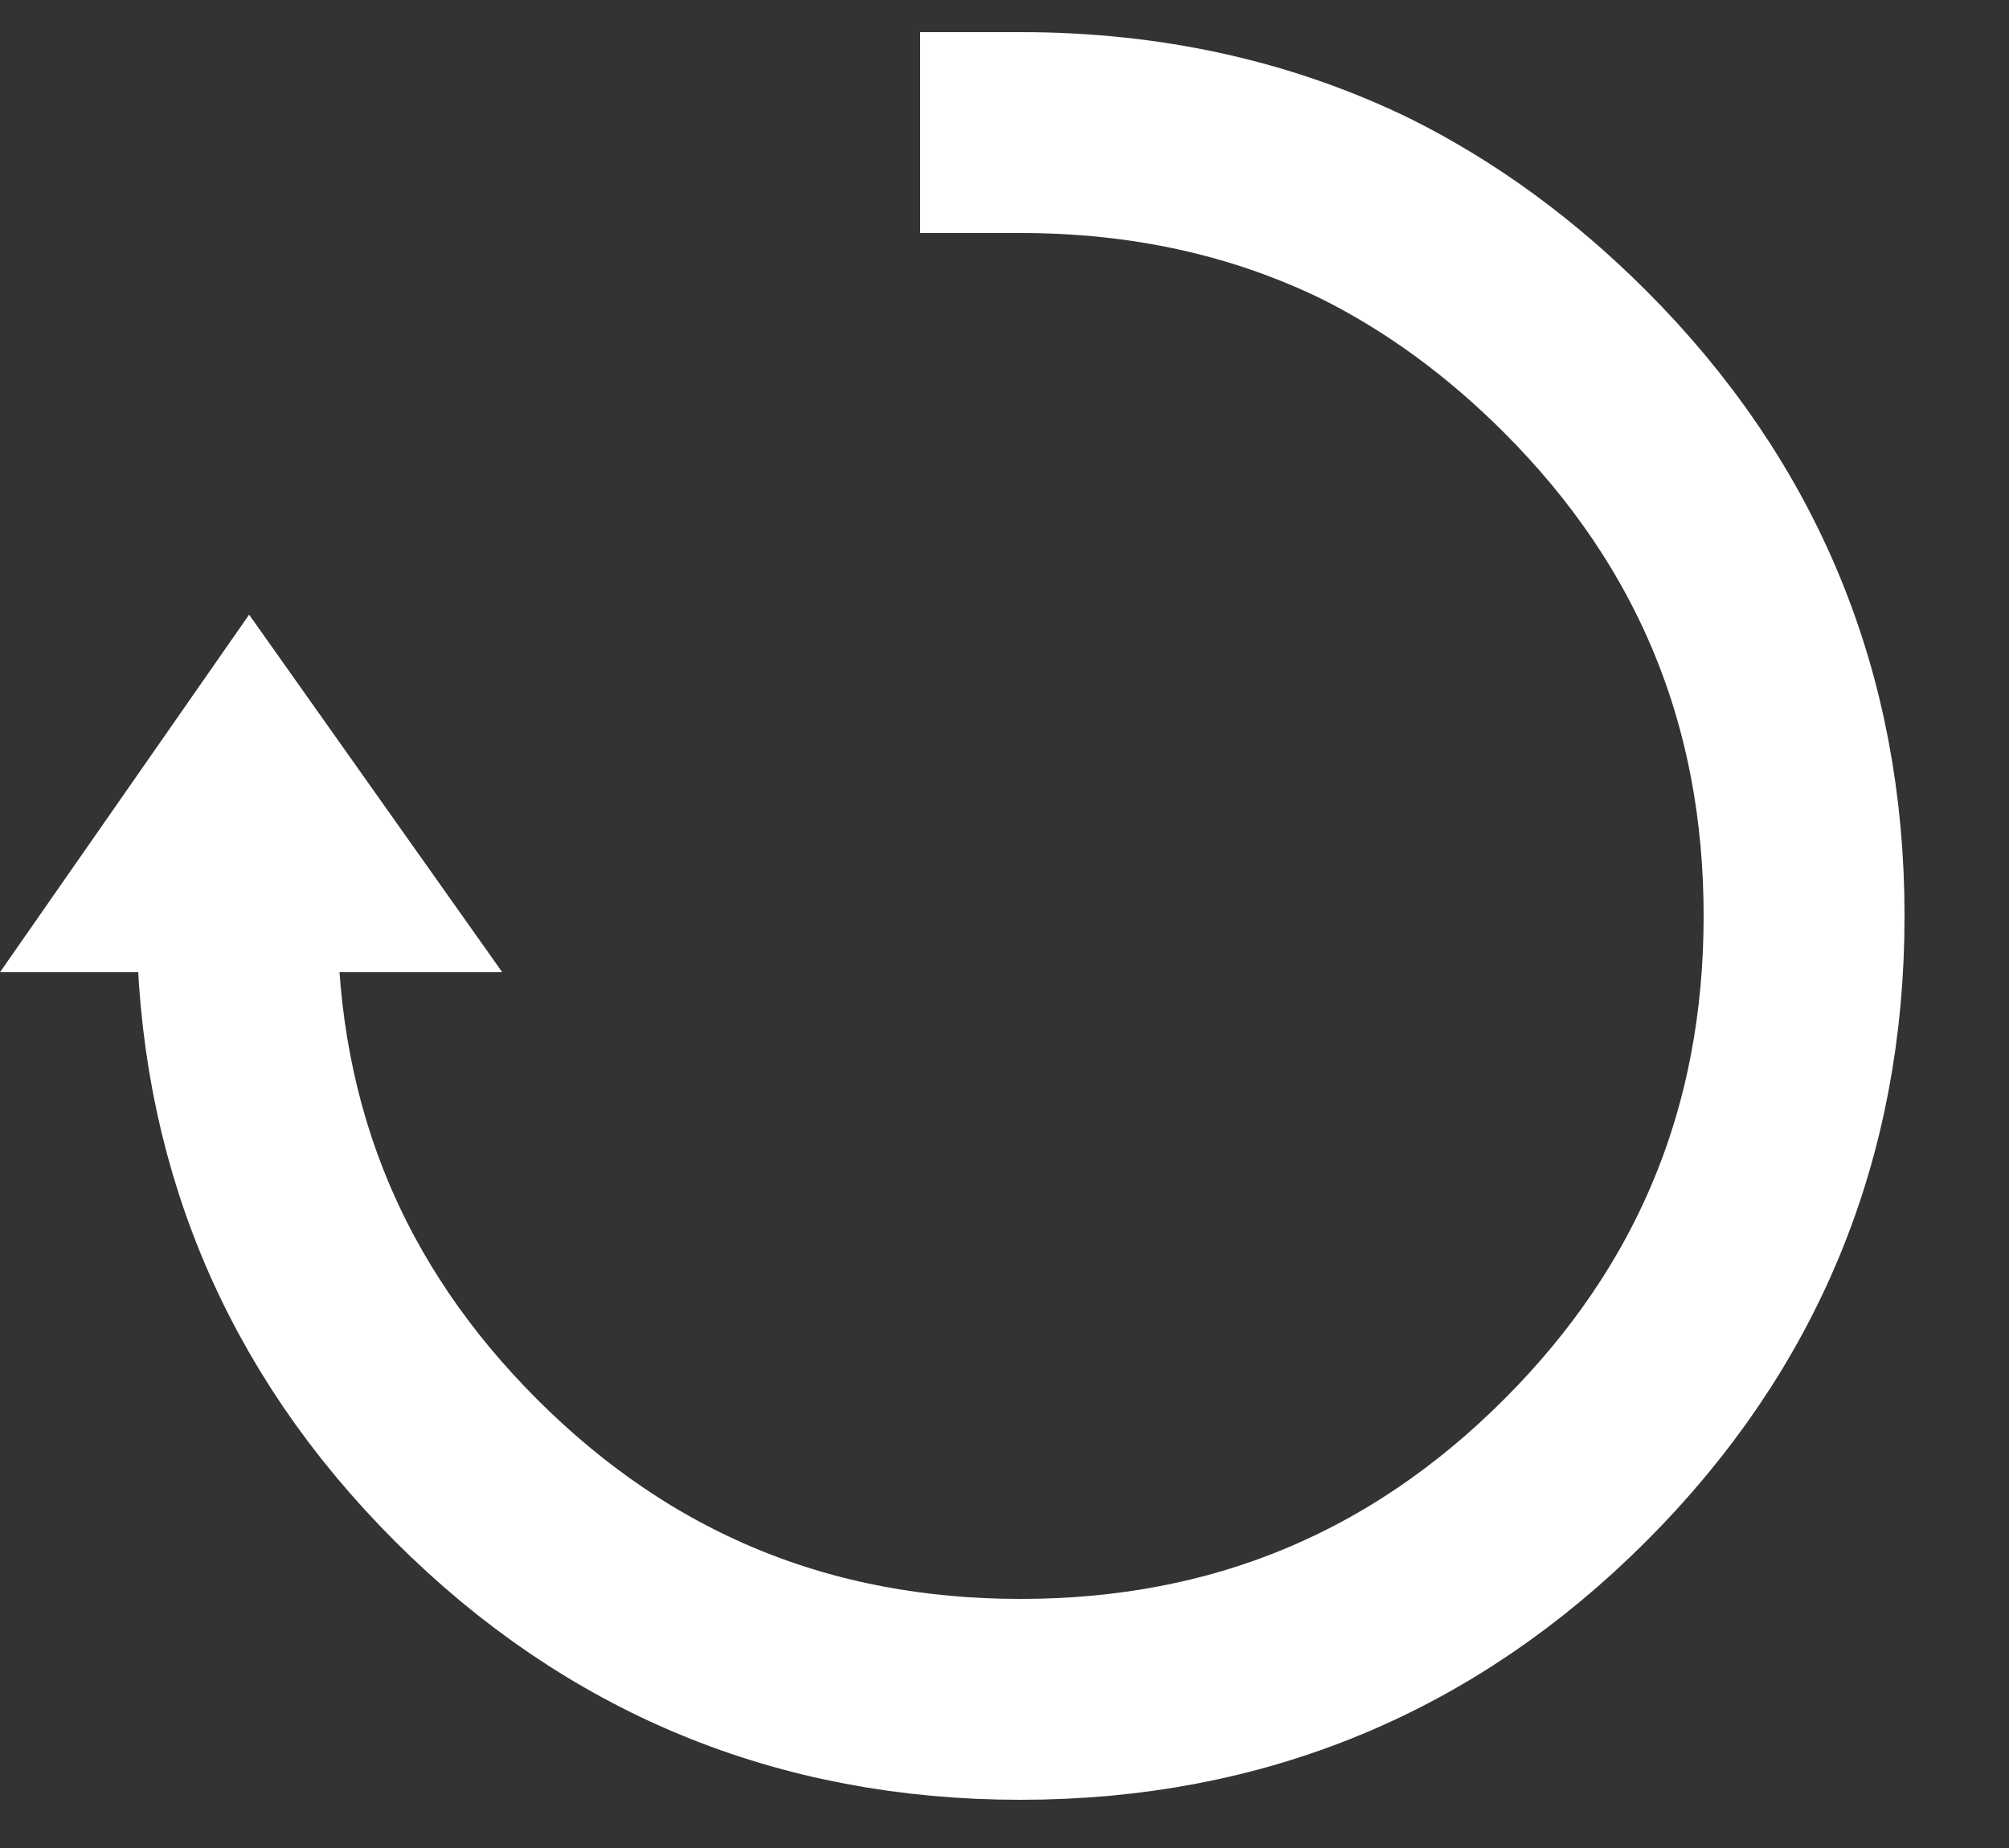 <?xml version="1.0" encoding="utf-8"?>
<svg version="1.1" id="Layer_1"
xmlns="http://www.w3.org/2000/svg"
xmlns:xlink="http://www.w3.org/1999/xlink"
xmlns:author="http://www.sothink.com"
width="25px" height="23px"
xml:space="preserve">
<rect width="100%" height="100%" fill="#333333" stroke="none"/>
<g id="526" transform="matrix(1, 0, 0, 1, 0, 1.65)">
<path style="fill:#FFFFFF;fill-opacity:1" d="M3.1,6L6.25 10.45L0 10.45L3.1 6" />
<path style="fill:none;stroke-width:2.5;stroke-linecap:square;stroke-linejoin:miter;stroke-miterlimit:3;stroke:#FFFFFF;stroke-opacity:1" d="M12.7,0Q15.05 0 17 0.95Q18.4 1.65 19.6 2.85Q22.45 5.7 22.45 9.75Q22.45 13.8 19.6 16.65Q16.75 19.5 12.7 19.5Q8.65 19.5 5.8 16.65Q2.95 13.8 2.95 9.75" />
</g>
</svg>
